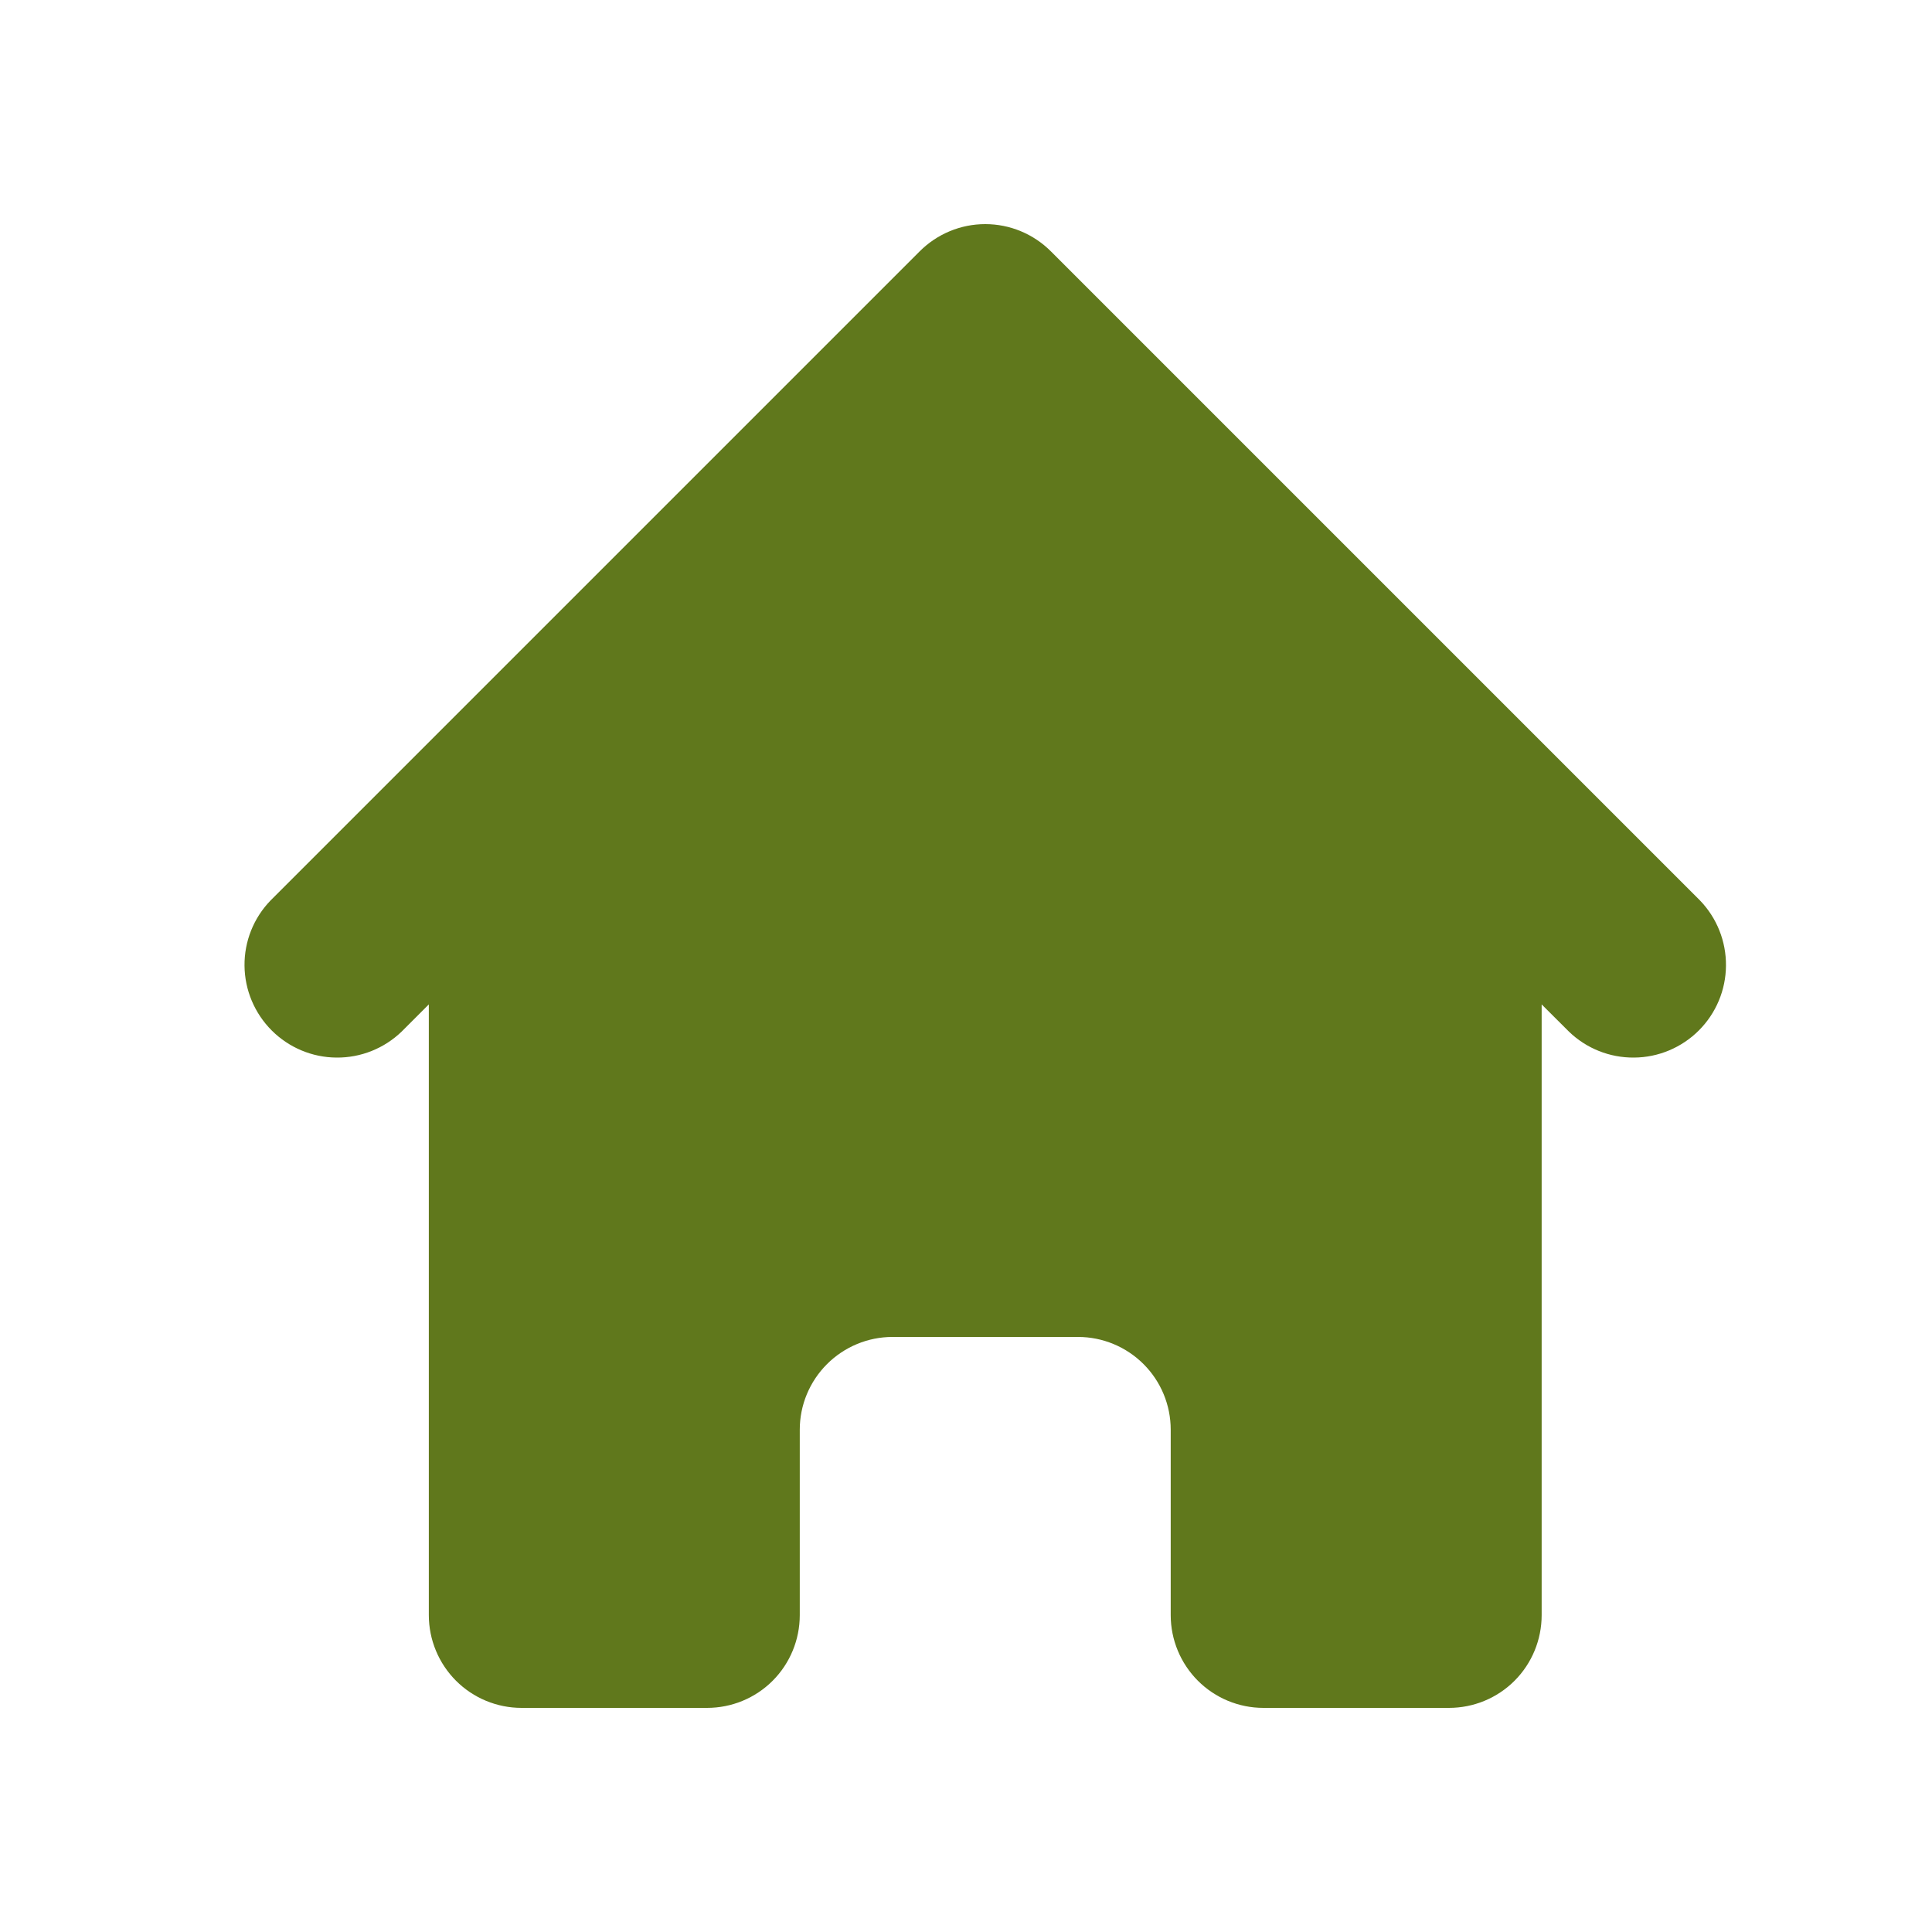 <svg width="25" height="25" viewBox="0 0 25 25" fill="none" xmlns="http://www.w3.org/2000/svg">
<path d="M13.598 3.252C13.373 3.027 13.068 2.9 12.749 2.9C12.431 2.9 12.126 3.027 11.901 3.252L3.501 11.652C3.282 11.878 3.161 12.181 3.164 12.496C3.167 12.81 3.293 13.111 3.516 13.334C3.738 13.556 4.039 13.683 4.354 13.685C4.668 13.688 4.971 13.567 5.198 13.348L5.549 12.997V20.9C5.549 21.218 5.676 21.524 5.901 21.749C6.126 21.974 6.431 22.1 6.749 22.1H9.149C9.468 22.1 9.773 21.974 9.998 21.749C10.223 21.524 10.349 21.218 10.349 20.9V18.5C10.349 18.182 10.476 17.877 10.701 17.652C10.926 17.427 11.231 17.3 11.549 17.3H13.949C14.268 17.3 14.573 17.427 14.798 17.652C15.023 17.877 15.149 18.182 15.149 18.5V20.9C15.149 21.218 15.276 21.524 15.501 21.749C15.726 21.974 16.031 22.1 16.349 22.1H18.749C19.068 22.1 19.373 21.974 19.598 21.749C19.823 21.524 19.949 21.218 19.949 20.9V12.997L20.301 13.348C20.527 13.567 20.83 13.688 21.145 13.685C21.46 13.683 21.761 13.556 21.983 13.334C22.206 13.111 22.332 12.81 22.334 12.496C22.337 12.181 22.216 11.878 21.998 11.652L13.598 3.252Z" fill="#60781C"/>
</svg>
